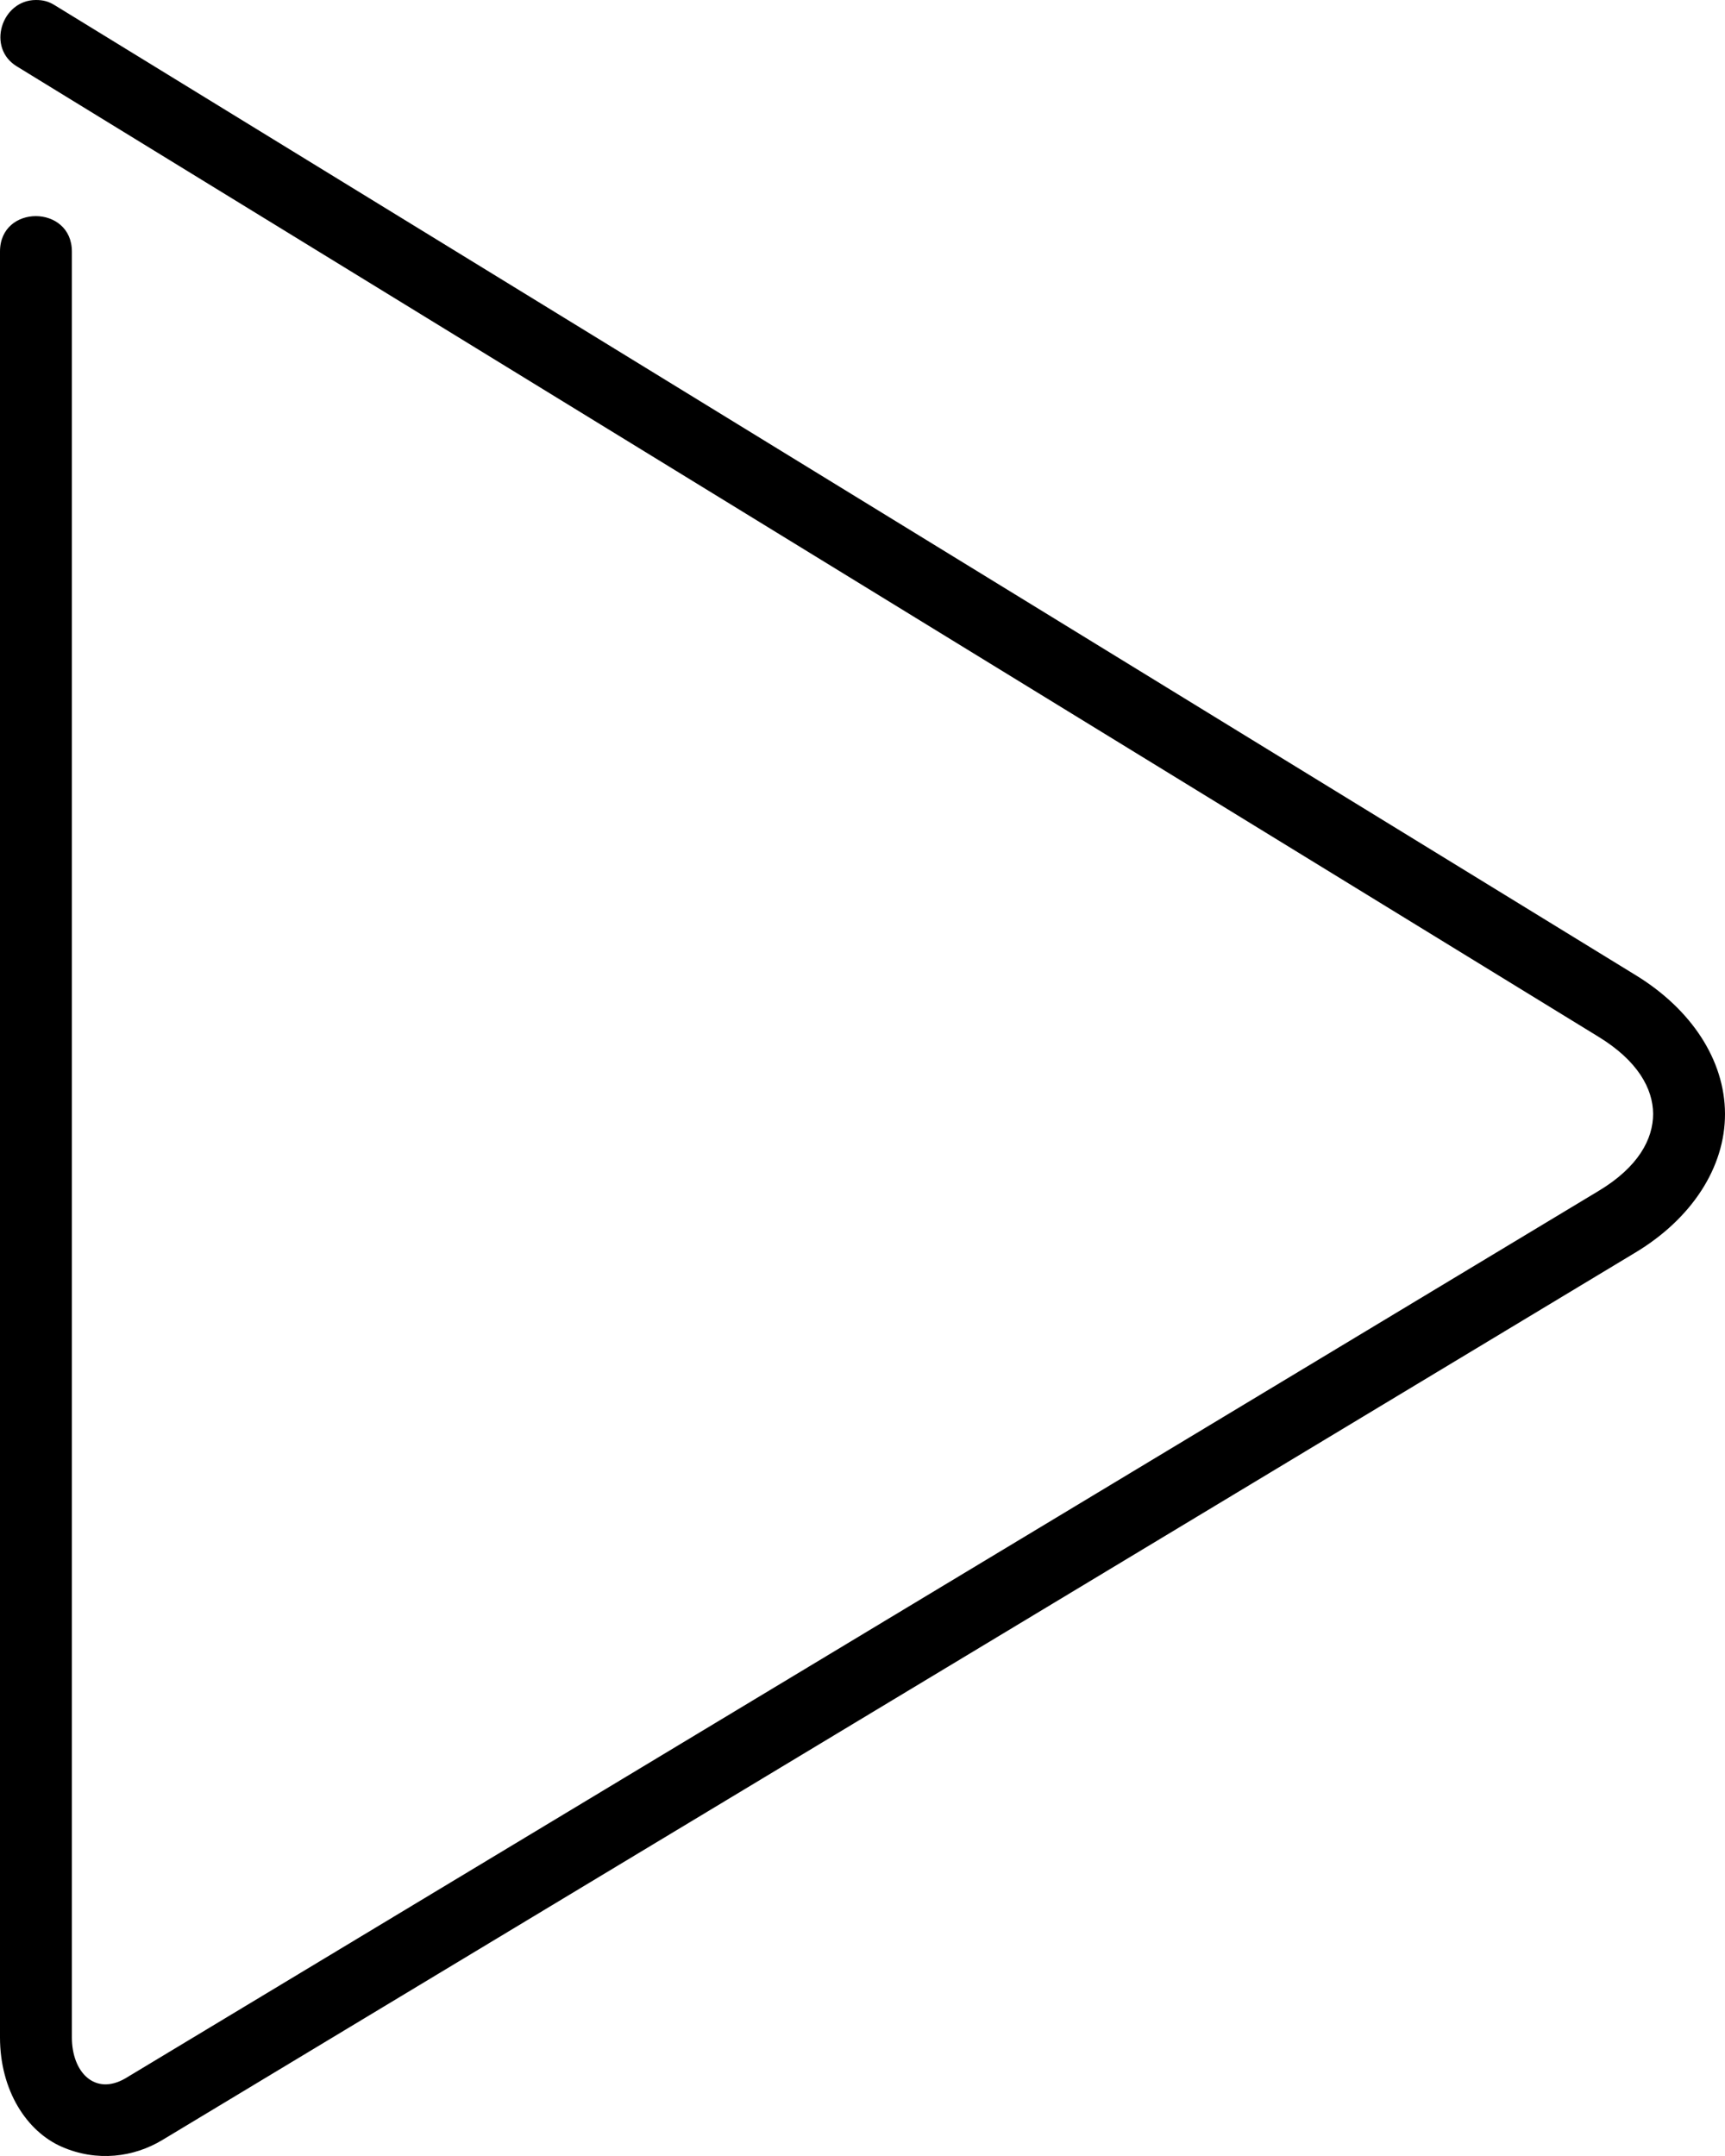 <svg xmlns="http://www.w3.org/2000/svg" xmlns:xlink="http://www.w3.org/1999/xlink" width="24" height="30" version="1.1" viewBox="0 0 24 30"><title>thefactory/element/icons/icnthefactory/element/icons/icn-60</title><desc>Created with Sketch.</desc><g id="Ressources" fill="none" fill-rule="evenodd" stroke="none" stroke-width="1"><g id="thefactory/element/icn/inc-artboard" fill="#000" fill-rule="nonzero" transform="translate(-334, -620)"><path id="Shape" d="M334.5,620 C334.02,620 333.808,620.67 334.238,620.926 L356.238,634.425 C356.788,634.761 356.998,635.15 357,635.499 C357,635.849 356.795,636.239 356.242,636.571 L335.742,648.921 C335.322,649.163 335,648.839 335,648.349 L335,623.5 C335,622.846 334,622.84 334,623.5 L334,648.349 C334,649.089 334.372,649.659 334.86,649.872 C335.35,650.086 335.862,650.017 336.258,649.778 L356.758,637.426 C357.532,636.959 358.002,636.248 358,635.498 C357.998,634.748 357.528,634.042 356.762,633.572 L334.762,620.073 C334.677,620.02 334.602,620 334.5,620 Z"/></g></g></svg>